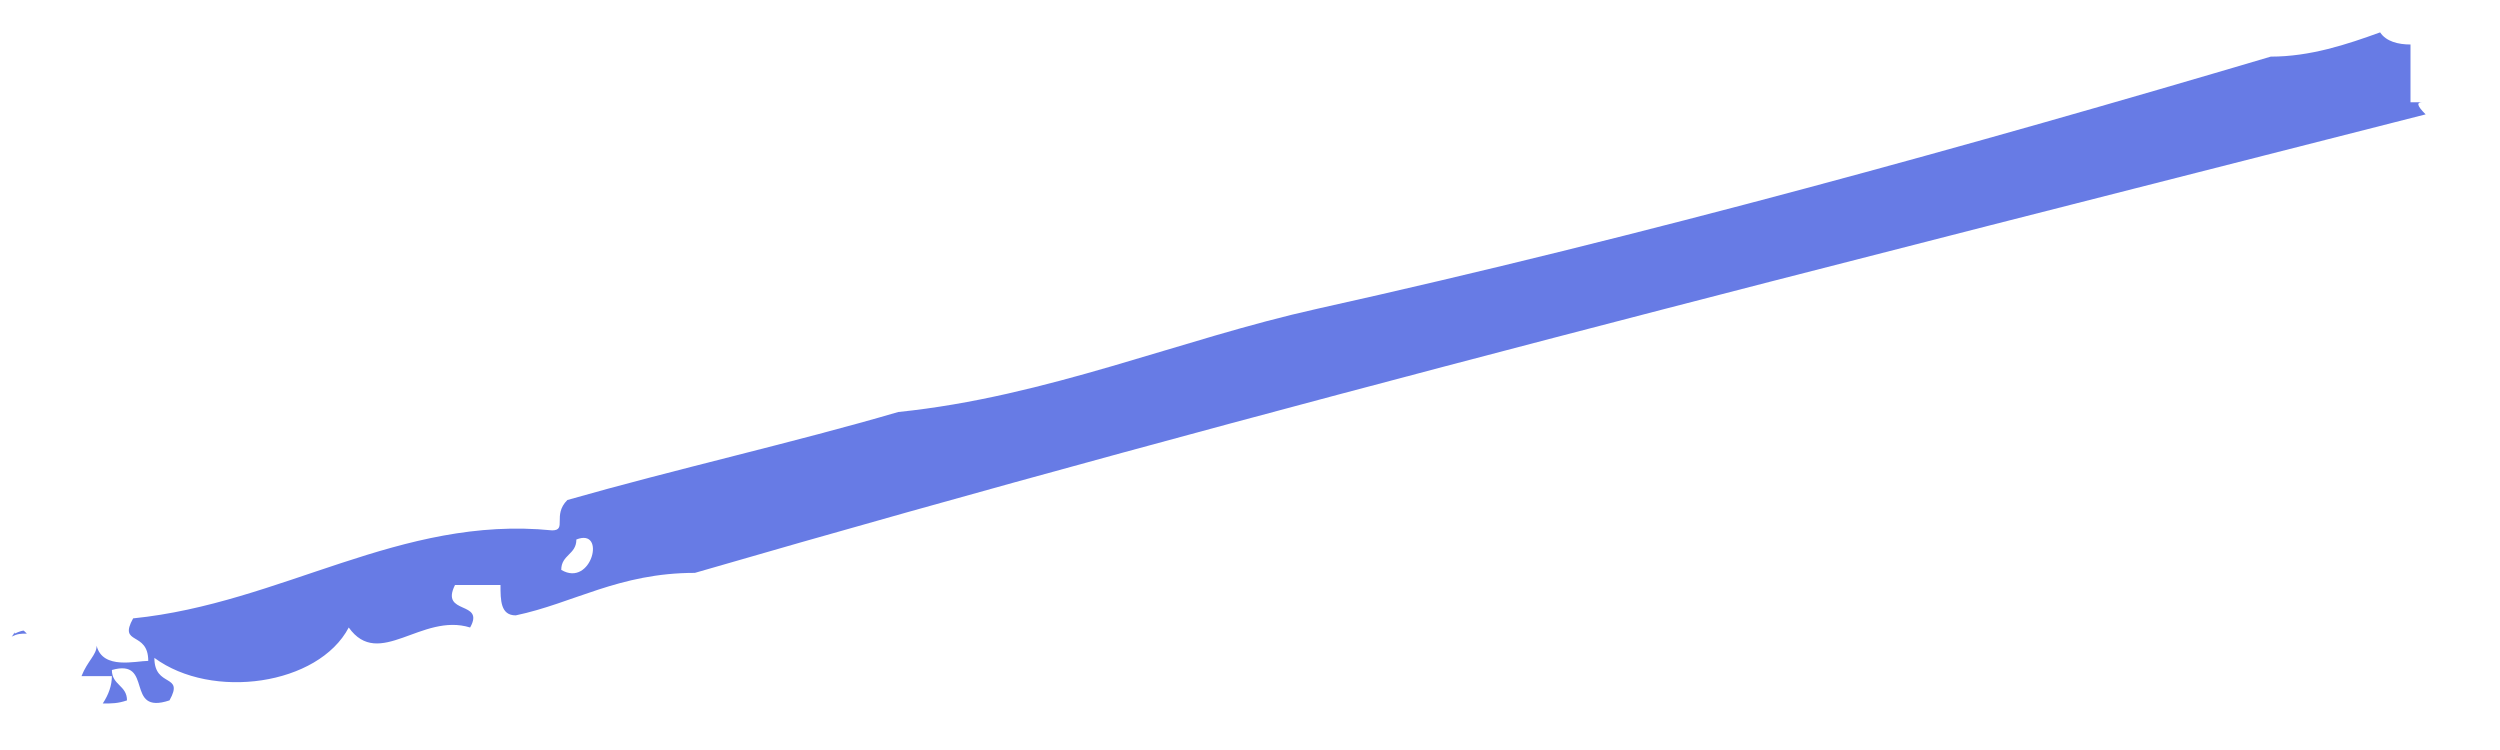 ﻿<?xml version="1.0" encoding="utf-8"?>
<svg version="1.1" xmlns:xlink="http://www.w3.org/1999/xlink" width="20px" height="6px" xmlns="http://www.w3.org/2000/svg">
  <g transform="matrix(1 0 0 1 -298 -194 )">
    <path d="M 0.19 5.045  C 0.166 5.045  0.117 5.069  0.117 5.069  C 0.117 5.045  0.117 5.069  0.093 5.093  C 0.142 5.069  0.166 5.069  0.215 5.069  L 0.19 5.045  Z M 19.405 0.915  C 19.332 0.842  19.332 0.818  19.381 0.818  L 19.284 0.818  L 19.284 0.356  C 19.186 0.356  19.089 0.332  19.041 0.259  C 18.773 0.356  18.482 0.453  18.166 0.453  C 15.786 1.158  13.162 1.887  10.539 2.47  C 9.445 2.713  8.377 3.174  7.186 3.296  C 6.36 3.538  5.389 3.757  4.539 4  C 4.417 4.121  4.539 4.243  4.417 4.243  C 3.202 4.121  2.255 4.826  1.065 4.947  C 0.943 5.166  1.186 5.045  1.186 5.287  C 1.089 5.287  0.822 5.36  0.773 5.166  C 0.773 5.239  0.7 5.287  0.652 5.409  L 0.895 5.409  C 0.895 5.482  0.87 5.555  0.822 5.628  C 0.895 5.628  0.943 5.628  1.016 5.603  C 1.016 5.482  0.895 5.482  0.895 5.36  C 1.235 5.263  0.992 5.725  1.356 5.603  C 1.478 5.385  1.235 5.506  1.235 5.263  C 1.696 5.603  2.547 5.482  2.79 5.02  C 3.032 5.36  3.373 4.899  3.761 5.02  C 3.883 4.802  3.518 4.923  3.64 4.68  L 4.004 4.68  C 4.004 4.802  4.004 4.923  4.126 4.923  C 4.587 4.826  4.951 4.583  5.559 4.583  C 10.077 3.271  14.741 2.105  19.405 0.915  Z M 4.611 4.316  C 4.854 4.219  4.733 4.704  4.49 4.559  C 4.49 4.437  4.611 4.437  4.611 4.316  Z " fill-rule="nonzero" fill="#677be5" stroke="none" transform="matrix(1 0 0 1 298 194 )" />
  </g>
</svg>